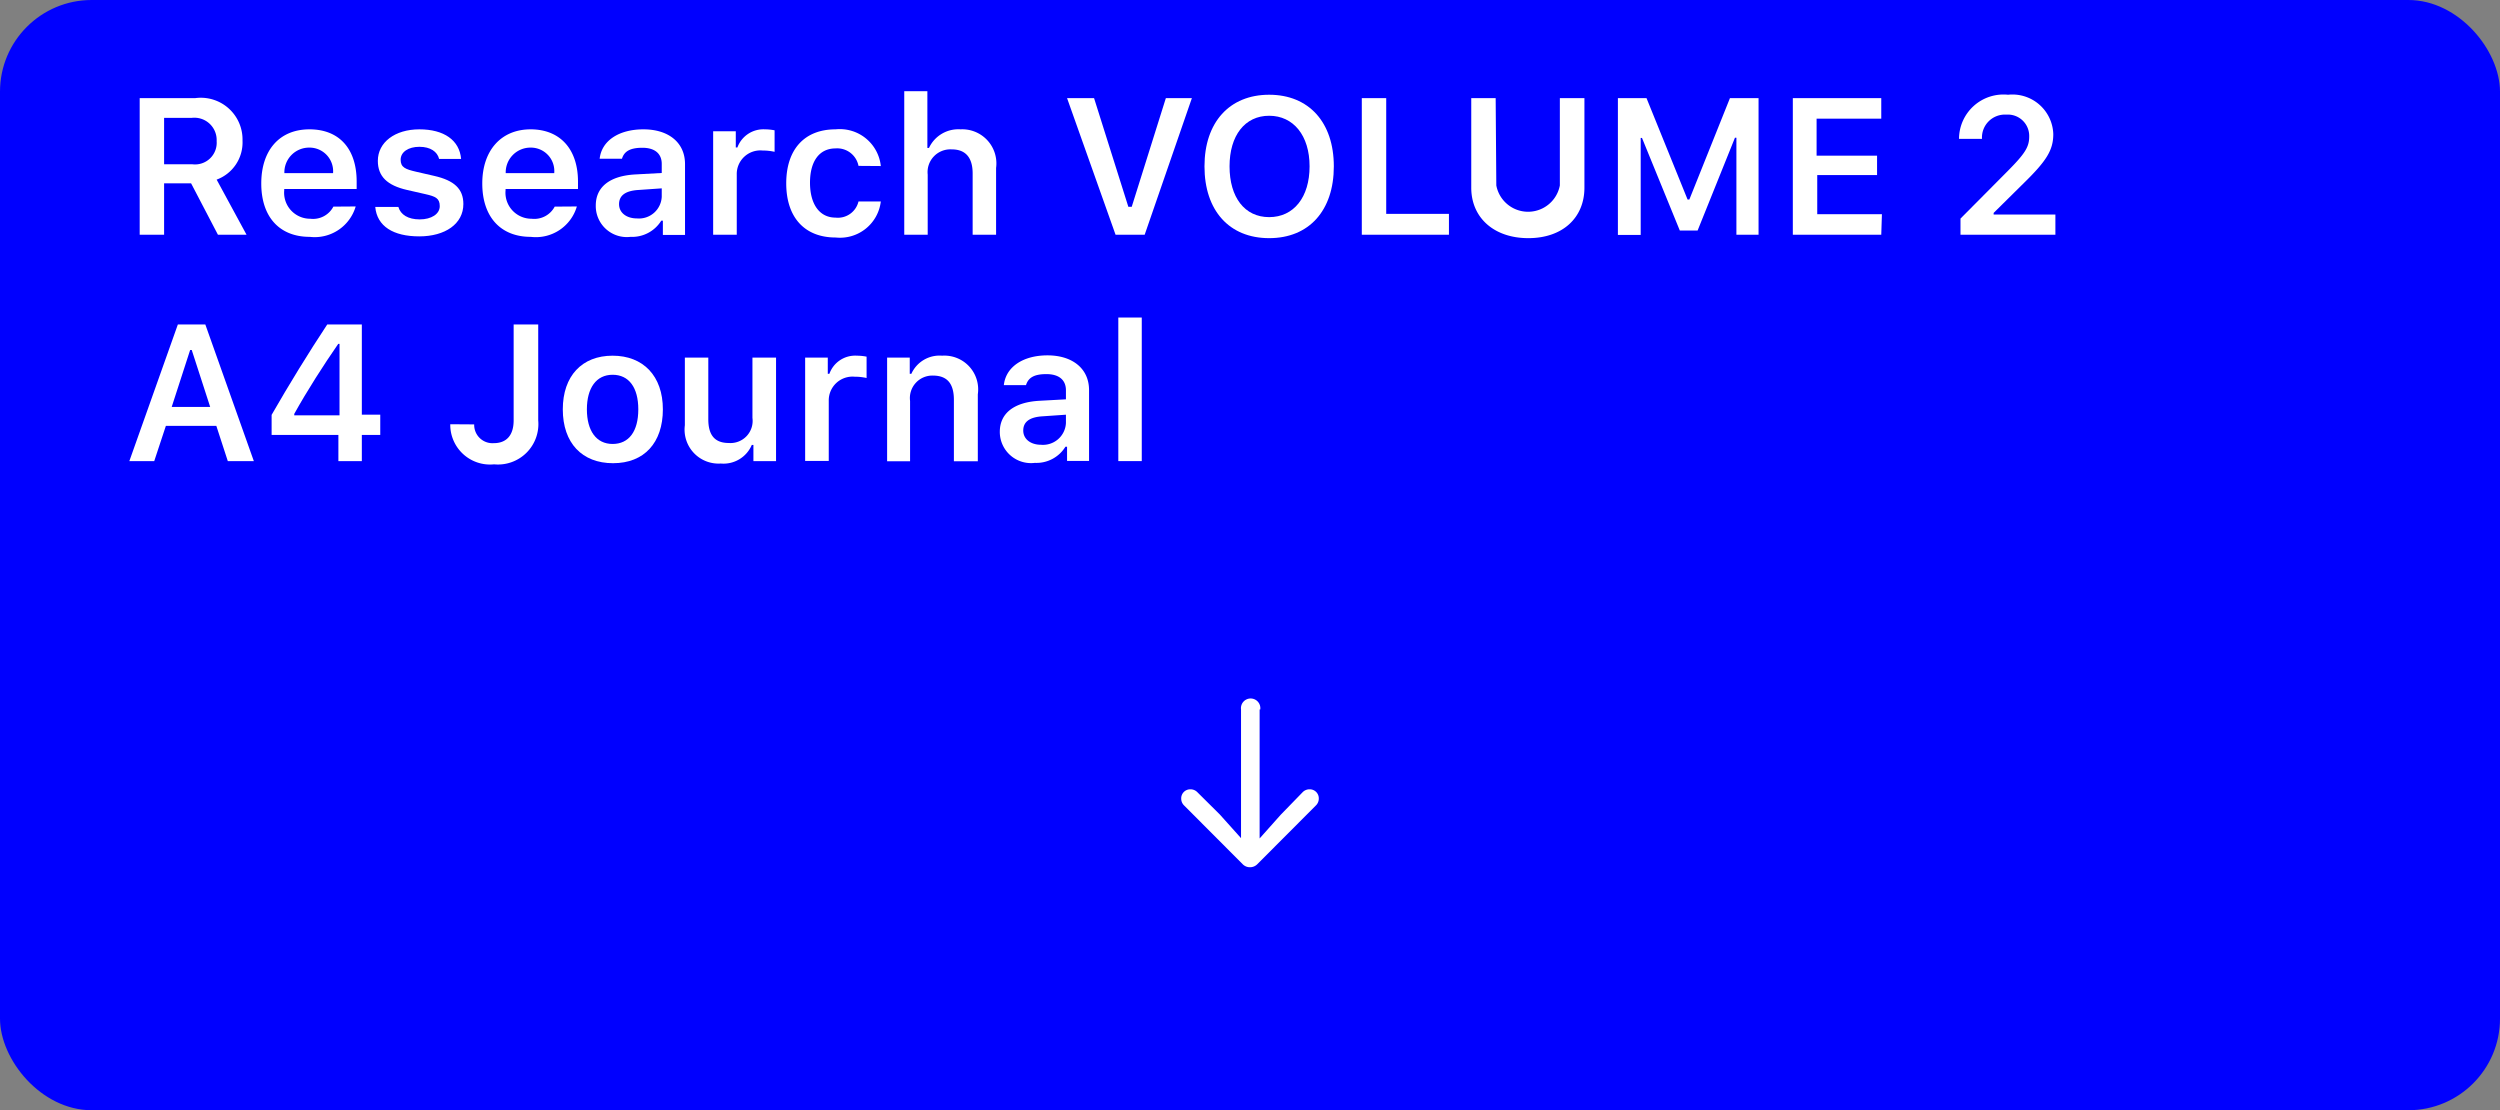 <svg xmlns="http://www.w3.org/2000/svg" viewBox="0 0 154.63 68.67"><rect x="0" y="0" width="154.63" height="68.67" fill="#808080" stroke="none"/><defs><style>.cls-1{fill:blue;}.cls-2{fill:#fff;}</style></defs><title>Asset 25</title><g id="Layer_2" data-name="Layer 2"><g id="Layer_2-2" data-name="Layer 2"><rect class="cls-1" width="154.63" height="68.67" rx="5.67"/><path class="cls-2" d="M10.15,14.52H8.64V6.07h3.43A2.58,2.58,0,0,1,15,8.7a2.45,2.45,0,0,1-1.6,2.41l1.85,3.41H13.48l-1.66-3.18H10.15Zm0-4.36h1.74A1.34,1.34,0,0,0,13.4,8.73a1.38,1.38,0,0,0-1.54-1.44H10.15Z"/><path class="cls-2" d="M22,12.77a2.64,2.64,0,0,1-2.84,1.88c-1.89,0-3-1.25-3-3.3S17.28,8,19.14,8s2.92,1.22,2.92,3.23v.46H17.58v.08a1.61,1.61,0,0,0,1.61,1.76,1.42,1.42,0,0,0,1.43-.75Zm-4.4-2.06h3a1.46,1.46,0,0,0-1.48-1.58A1.53,1.53,0,0,0,17.59,10.71Z"/><path class="cls-2" d="M25.94,8c1.52,0,2.48.67,2.58,1.83H27.16c-.11-.45-.54-.75-1.22-.75s-1.16.32-1.16.8.31.59.95.74l1.13.26c1.23.28,1.8.8,1.8,1.74,0,1.23-1.13,2-2.73,2S23.32,14,23.21,12.8h1.43c.14.48.6.77,1.32.77s1.24-.33,1.24-.82-.27-.6-.88-.74l-1.14-.26c-1.23-.28-1.81-.84-1.81-1.8C23.37,8.8,24.43,8,25.94,8Z"/><path class="cls-2" d="M35.68,12.77a2.64,2.64,0,0,1-2.85,1.88c-1.88,0-3-1.25-3-3.3S31,8,32.82,8s2.93,1.22,2.93,3.23v.46H31.27v.08a1.61,1.61,0,0,0,1.61,1.76,1.43,1.43,0,0,0,1.43-.75Zm-4.4-2.06h3a1.45,1.45,0,0,0-1.47-1.58A1.53,1.53,0,0,0,31.28,10.71Z"/><path class="cls-2" d="M36.85,12.71c0-1.15.87-1.83,2.43-1.92l1.65-.09v-.56c0-.63-.42-1-1.2-1s-1.13.24-1.26.68H37.09C37.21,8.71,38.27,8,39.8,8s2.57.8,2.57,2.15v4.38H41v-.88h-.1a2.12,2.12,0,0,1-1.9,1A1.92,1.92,0,0,1,36.85,12.71Zm4.08-.54v-.52l-1.44.1c-.82.05-1.2.35-1.2.88s.46.88,1.11.88A1.41,1.41,0,0,0,40.93,12.17Z"/><path class="cls-2" d="M44.11,8.12h1.4v1h.1A1.71,1.71,0,0,1,47.31,8a3.18,3.18,0,0,1,.6.06V9.39a3.39,3.39,0,0,0-.74-.08,1.46,1.46,0,0,0-1.6,1.49v3.72H44.11Z"/><path class="cls-2" d="M53.1,10.26a1.34,1.34,0,0,0-1.42-1.08c-1,0-1.58.79-1.58,2.12s.59,2.16,1.58,2.16a1.31,1.31,0,0,0,1.42-1h1.38a2.54,2.54,0,0,1-2.79,2.23c-1.93,0-3.06-1.25-3.06-3.35S49.76,8,51.68,8a2.55,2.55,0,0,1,2.8,2.27Z"/><path class="cls-2" d="M55.93,5.64h1.43V9.15h.1A2,2,0,0,1,59.41,8a2.11,2.11,0,0,1,2.2,2.39v4.13H60.16V10.73c0-1-.45-1.49-1.29-1.49a1.41,1.41,0,0,0-1.49,1.56v3.72H55.93Z"/><path class="cls-2" d="M69,14.52l-3-8.45h1.67l2.12,6.72H70l2.11-6.72h1.61l-2.92,8.45Z"/><path class="cls-2" d="M82.5,10.29c0,2.73-1.53,4.44-4,4.44s-4-1.71-4-4.44,1.55-4.43,4-4.43S82.5,7.56,82.5,10.29Zm-6.45,0c0,1.91.93,3.14,2.45,3.14S81,12.2,81,10.29,80,7.16,78.5,7.16,76.05,8.38,76.05,10.29Z"/><path class="cls-2" d="M89.62,14.52H84.23V6.07h1.51v7.16h3.88Z"/><path class="cls-2" d="M92.55,11.47a2,2,0,0,0,3.93,0V6.07H98v5.54c0,1.85-1.34,3.12-3.47,3.12S91,13.46,91,11.61V6.07h1.51Z"/><path class="cls-2" d="M107.4,14.52v-6h-.09L105,14.26H103.9l-2.34-5.73h-.08v6h-1.41V6.07h1.77l2.54,6.27h.11L107,6.07h1.77v8.45Z"/><path class="cls-2" d="M116.36,14.52h-5.47V6.07h5.47V7.34h-4V9.63h3.74v1.2H112.4v2.42h4Z"/><path class="cls-2" d="M124.2,5.86A2.53,2.53,0,0,1,127,8.29c0,1-.42,1.67-1.88,3.09l-1.81,1.79v.1h3.82v1.25h-5.87v-1l2.93-2.95c1.06-1.07,1.32-1.48,1.32-2.12a1.32,1.32,0,0,0-1.41-1.36,1.42,1.42,0,0,0-1.51,1.5h-1.42A2.75,2.75,0,0,1,124.2,5.86Z"/><path class="cls-2" d="M13.38,26.34H10.26l-.72,2.18H8l3-8.45h1.7l3,8.45H14.09Zm-2.76-1.17H13l-1.14-3.52h-.1Z"/><path class="cls-2" d="M20.93,26.9H16.8V25.66c1.09-1.9,2.29-3.85,3.44-5.59h2.14v5.58h1.14V26.9H22.38v1.62H20.93ZM18.2,25.69H21V21.27h-.08C20,22.6,19,24.16,18.2,25.6Z"/><path class="cls-2" d="M29.33,26.25a1.13,1.13,0,0,0,1.21,1.16c.79,0,1.23-.49,1.23-1.41V20.07h1.52V26a2.5,2.5,0,0,1-2.73,2.72,2.46,2.46,0,0,1-2.71-2.48Z"/><path class="cls-2" d="M34.81,25.32C34.81,23.25,36,22,37.89,22S41,23.25,41,25.32s-1.16,3.33-3.08,3.33S34.81,27.4,34.81,25.32Zm4.67,0c0-1.35-.58-2.14-1.59-2.14S36.3,24,36.3,25.32s.58,2.14,1.59,2.14S39.48,26.68,39.48,25.32Z"/><path class="cls-2" d="M48,28.52h-1.4v-1h-.1a1.9,1.9,0,0,1-1.92,1.15,2.1,2.1,0,0,1-2.22-2.37V22.12h1.45v3.81c0,1,.41,1.47,1.27,1.47a1.37,1.37,0,0,0,1.46-1.55V22.12H48Z"/><path class="cls-2" d="M49.8,22.12h1.4v1h.1A1.69,1.69,0,0,1,53,22a3.18,3.18,0,0,1,.6.06v1.32a3.32,3.32,0,0,0-.74-.08,1.47,1.47,0,0,0-1.6,1.49v3.72H49.8Z"/><path class="cls-2" d="M54.87,22.12h1.4v1h.1A1.91,1.91,0,0,1,58.27,22a2.09,2.09,0,0,1,2.21,2.39v4.14H59v-3.8c0-1-.41-1.5-1.3-1.5a1.39,1.39,0,0,0-1.41,1.57v3.73H54.87Z"/><path class="cls-2" d="M61.84,26.71c0-1.15.88-1.83,2.44-1.92l1.65-.09v-.56c0-.63-.42-1-1.21-1s-1.12.24-1.26.68H62.09c.12-1.12,1.18-1.84,2.7-1.84s2.57.8,2.57,2.15v4.38H66v-.88h-.1a2.11,2.11,0,0,1-1.89,1A1.93,1.93,0,0,1,61.84,26.71Zm4.09-.54v-.52l-1.45.1c-.81.05-1.19.35-1.19.88s.46.88,1.1.88A1.42,1.42,0,0,0,65.93,26.17Z"/><path class="cls-2" d="M69.17,19.64h1.45v8.88H69.17Z"/><path class="cls-2" d="M77.91,43.88v6.79l0,1.19,1.3-1.46L80.57,49a.59.59,0,0,1,.43-.18.56.56,0,0,1,.57.58.59.59,0,0,1-.19.43l-3.62,3.63a.63.63,0,0,1-.45.18.62.62,0,0,1-.44-.18l-3.62-3.63a.59.59,0,0,1-.19-.43.56.56,0,0,1,.57-.58.59.59,0,0,1,.43.18l1.39,1.38,1.31,1.46,0-1.19V43.88a.6.6,0,1,1,1.19,0Z"/></g></g></svg>